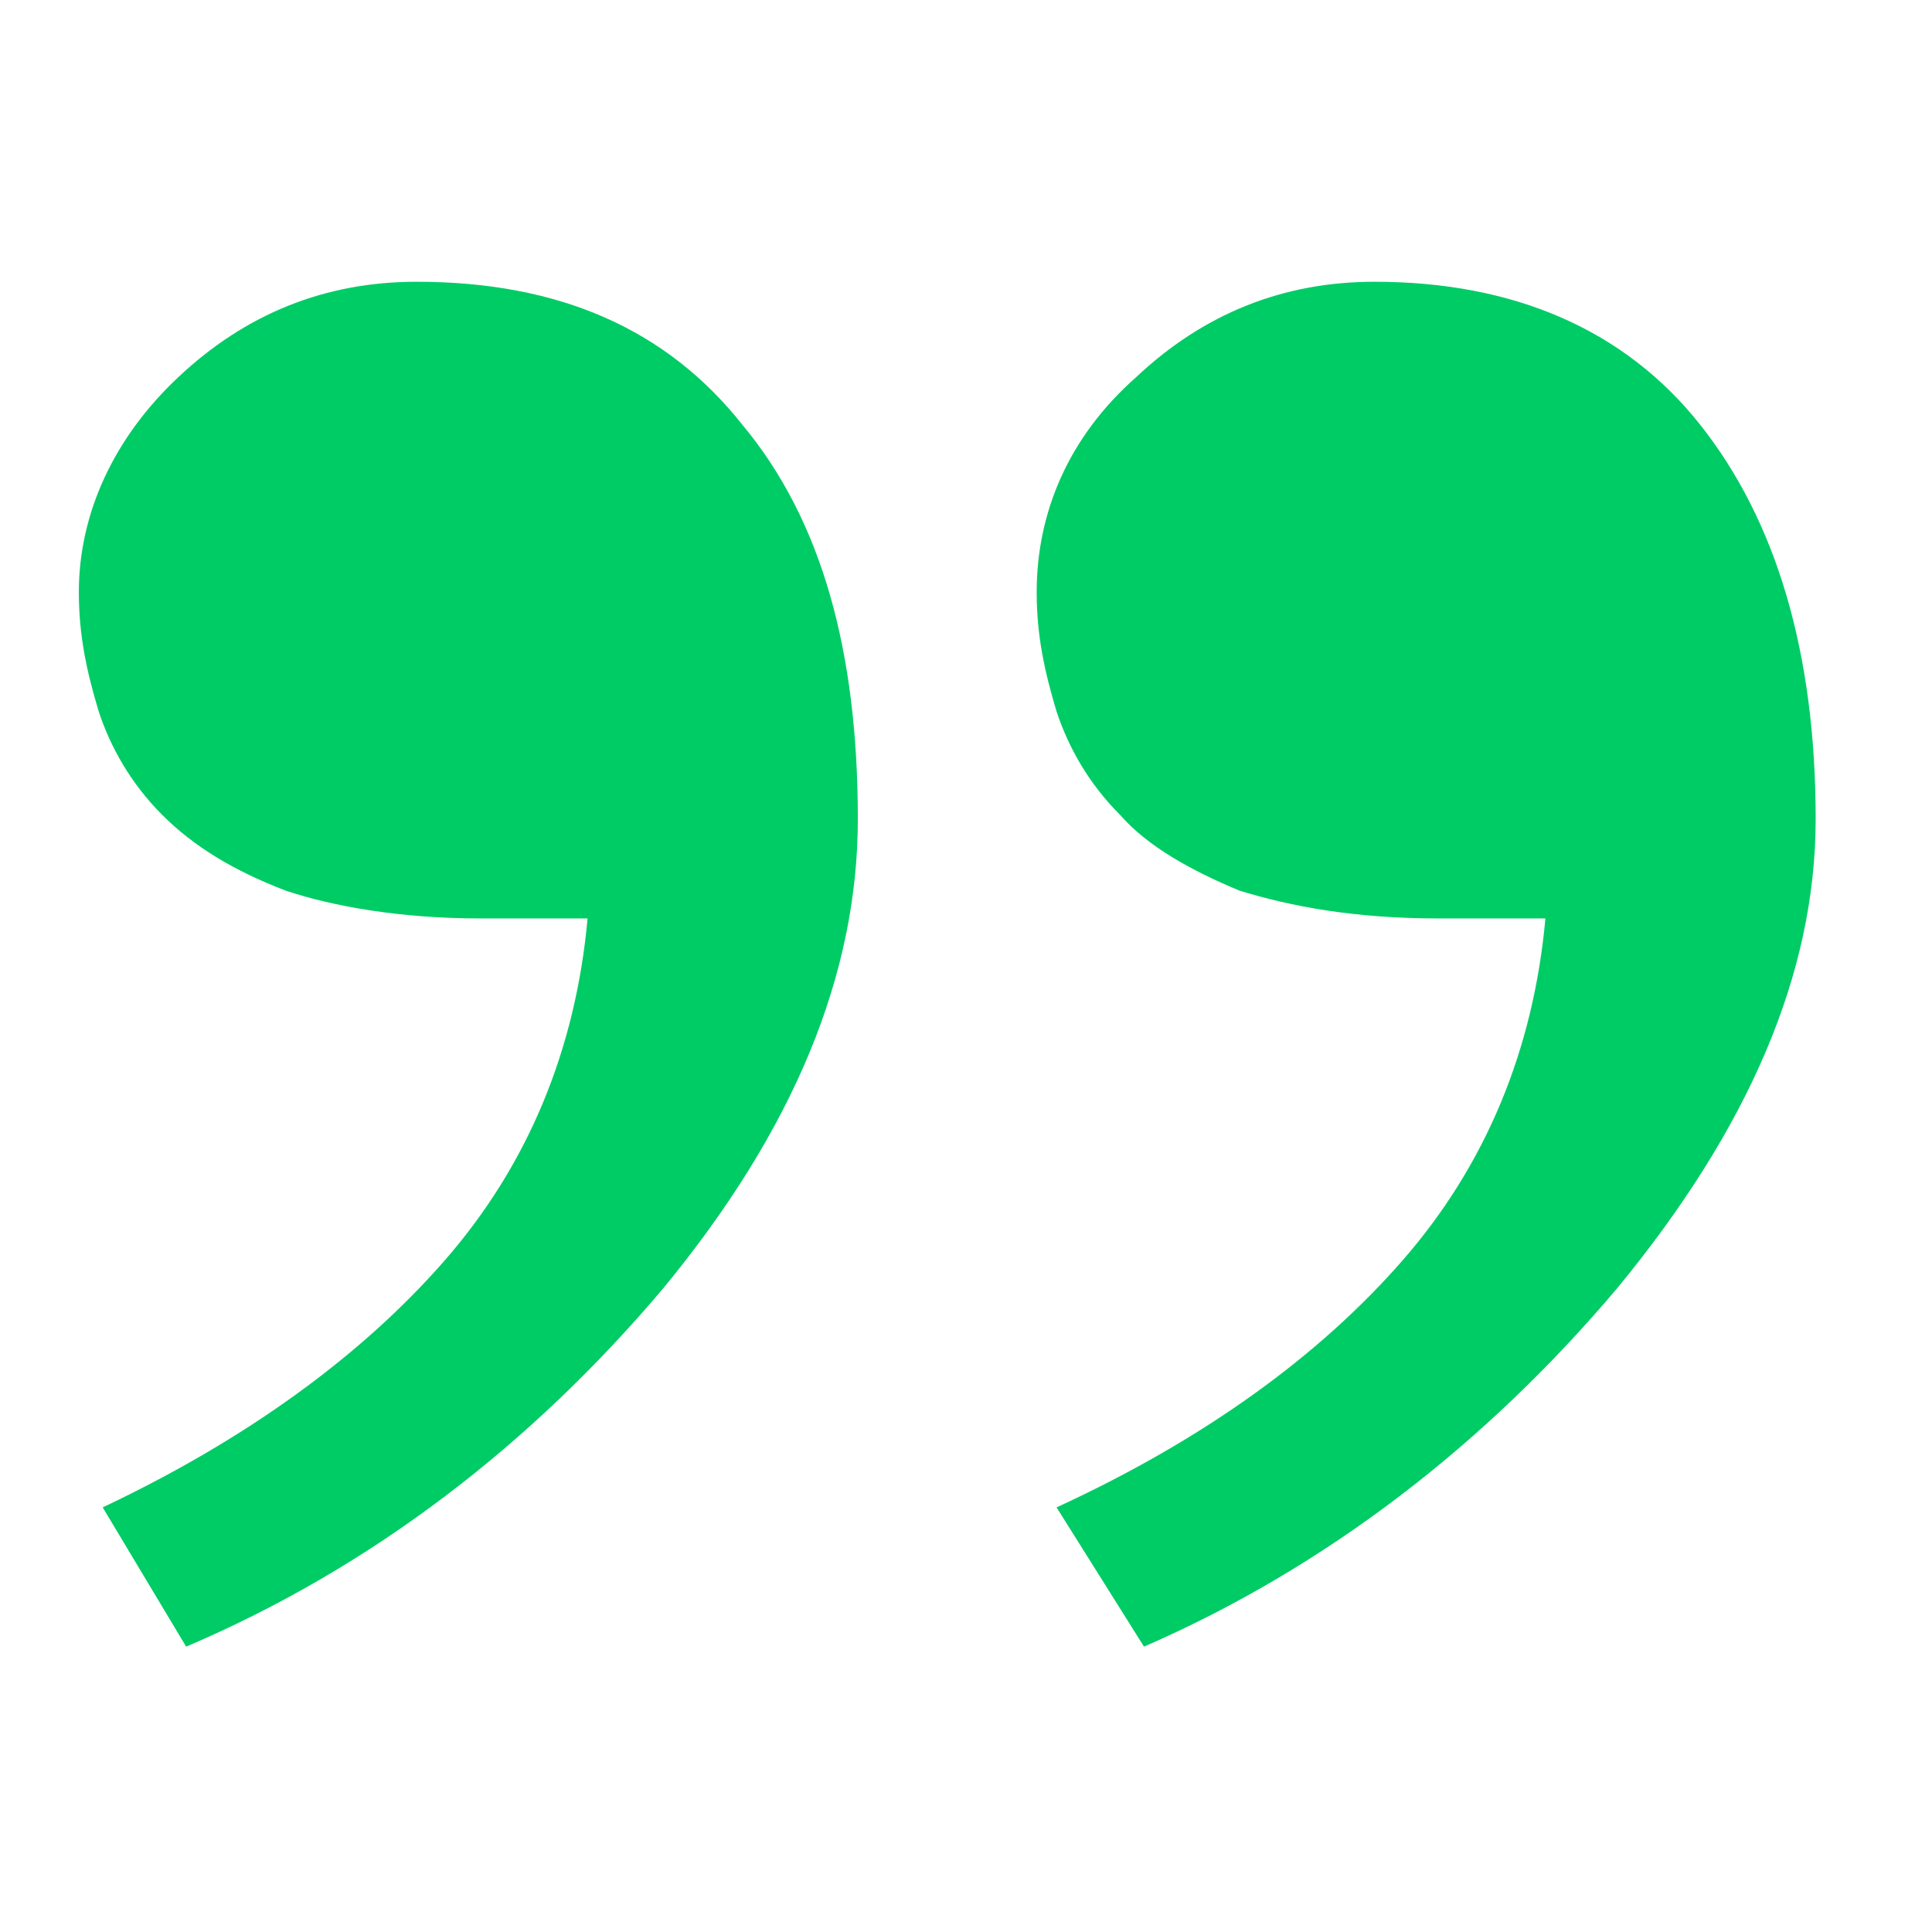 <?xml version="1.0" encoding="UTF-8" standalone="no"?>
<!DOCTYPE svg PUBLIC "-//W3C//DTD SVG 1.1//EN" "http://www.w3.org/Graphics/SVG/1.1/DTD/svg11.dtd">
<svg width="100%" height="100%" viewBox="0 0 100 100" version="1.1" xmlns="http://www.w3.org/2000/svg" xmlns:xlink="http://www.w3.org/1999/xlink" xml:space="preserve" xmlns:serif="http://www.serif.com/" style="fill-rule:evenodd;clip-rule:evenodd;stroke-linejoin:round;stroke-miterlimit:2;">
    <g transform="matrix(-205.716,1.00879e-13,1.73717e-13,-205.967,101.179,-68.215)">
        <g id="_">
            <path d="M0.231,-0.48C0.231,-0.46 0.223,-0.441 0.206,-0.426C0.189,-0.41 0.169,-0.402 0.146,-0.402C0.111,-0.402 0.083,-0.414 0.064,-0.438C0.045,-0.462 0.035,-0.495 0.035,-0.537C0.035,-0.576 0.052,-0.615 0.085,-0.655C0.118,-0.694 0.158,-0.725 0.204,-0.745L0.226,-0.71C0.189,-0.693 0.16,-0.672 0.139,-0.648C0.118,-0.624 0.106,-0.595 0.103,-0.562L0.13,-0.562C0.151,-0.562 0.167,-0.559 0.18,-0.555C0.192,-0.55 0.203,-0.544 0.21,-0.536C0.218,-0.528 0.223,-0.519 0.226,-0.51C0.229,-0.5 0.231,-0.491 0.231,-0.48ZM0.472,-0.48C0.472,-0.46 0.463,-0.441 0.447,-0.426C0.43,-0.41 0.41,-0.402 0.387,-0.402C0.351,-0.402 0.324,-0.414 0.305,-0.438C0.285,-0.462 0.276,-0.495 0.276,-0.537C0.276,-0.576 0.292,-0.615 0.325,-0.655C0.358,-0.694 0.398,-0.725 0.445,-0.745L0.466,-0.71C0.43,-0.693 0.401,-0.672 0.38,-0.648C0.359,-0.624 0.347,-0.595 0.344,-0.562L0.371,-0.562C0.391,-0.562 0.408,-0.559 0.42,-0.555C0.433,-0.55 0.443,-0.544 0.451,-0.536C0.459,-0.528 0.464,-0.519 0.467,-0.51C0.47,-0.5 0.472,-0.491 0.472,-0.48Z" style="fill:rgb(0,204,102);fill-rule:nonzero;"/>
        </g>
    </g>
</svg>
